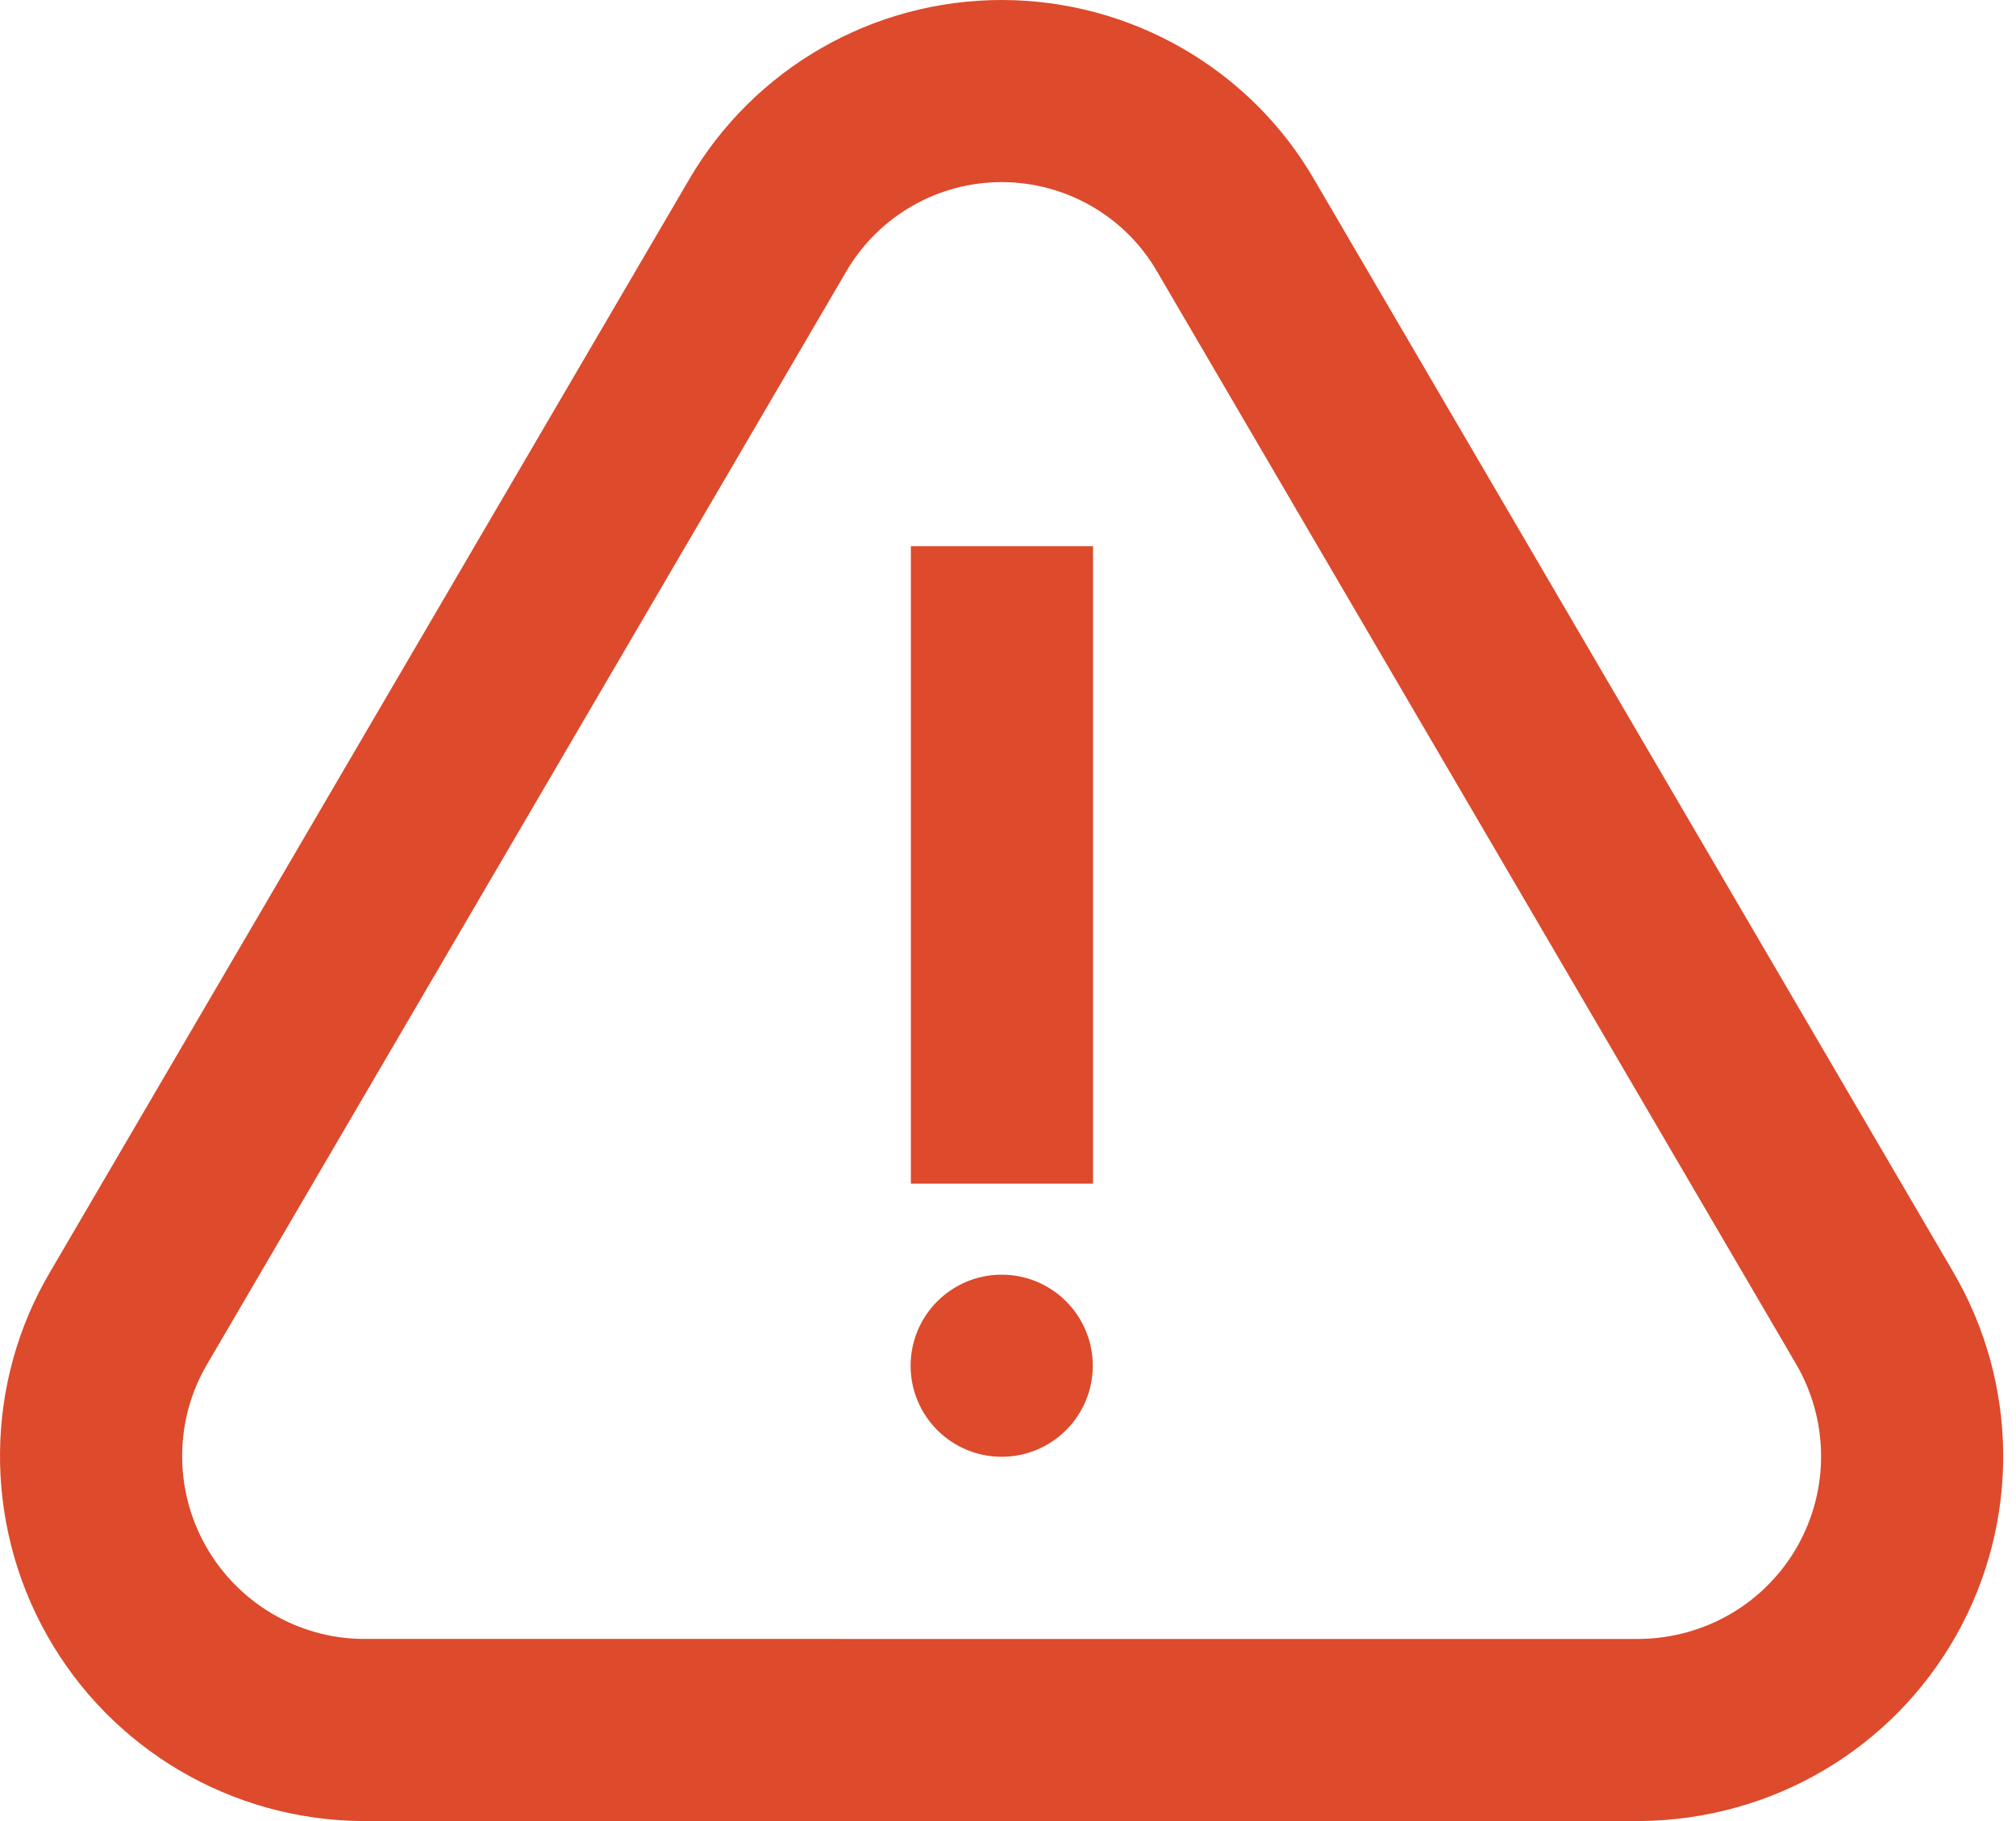 <svg width="62" height="56" viewBox="0 0 62 56" fill="none" xmlns="http://www.w3.org/2000/svg">
<path fill-rule="evenodd" clip-rule="evenodd" d="M60.044 39.072L40.427 5.538C38.458 2.124 34.787 0.005 30.817 7.65988e-06C26.847 -0.005 23.175 2.106 21.182 5.538L1.558 39.085C-0.477 42.506 -0.523 46.793 1.448 50.29C3.42 53.789 7.114 55.967 11.132 56L50.441 56C54.5 55.961 58.187 53.789 60.159 50.293C62.129 46.801 62.085 42.523 60.044 39.072ZM6.382 41.93L26.02 8.358C27.015 6.646 28.839 5.598 30.811 5.6C32.783 5.603 34.607 6.655 35.585 8.351L55.217 41.912C56.246 43.651 56.268 45.793 55.282 47.541C54.294 49.292 52.447 50.38 50.414 50.4L11.155 50.399C9.165 50.383 7.315 49.292 6.327 47.54C5.34 45.789 5.363 43.643 6.382 41.93ZM30.806 44.798C32.353 44.798 33.607 43.544 33.607 41.998C33.607 40.452 32.353 39.198 30.806 39.198C29.259 39.198 28.005 40.452 28.005 41.998C28.005 43.544 29.259 44.798 30.806 44.798ZM33.615 16.796H28.013V36.398H33.615V16.796Z" fill="#DD4A2C"/>
</svg>
